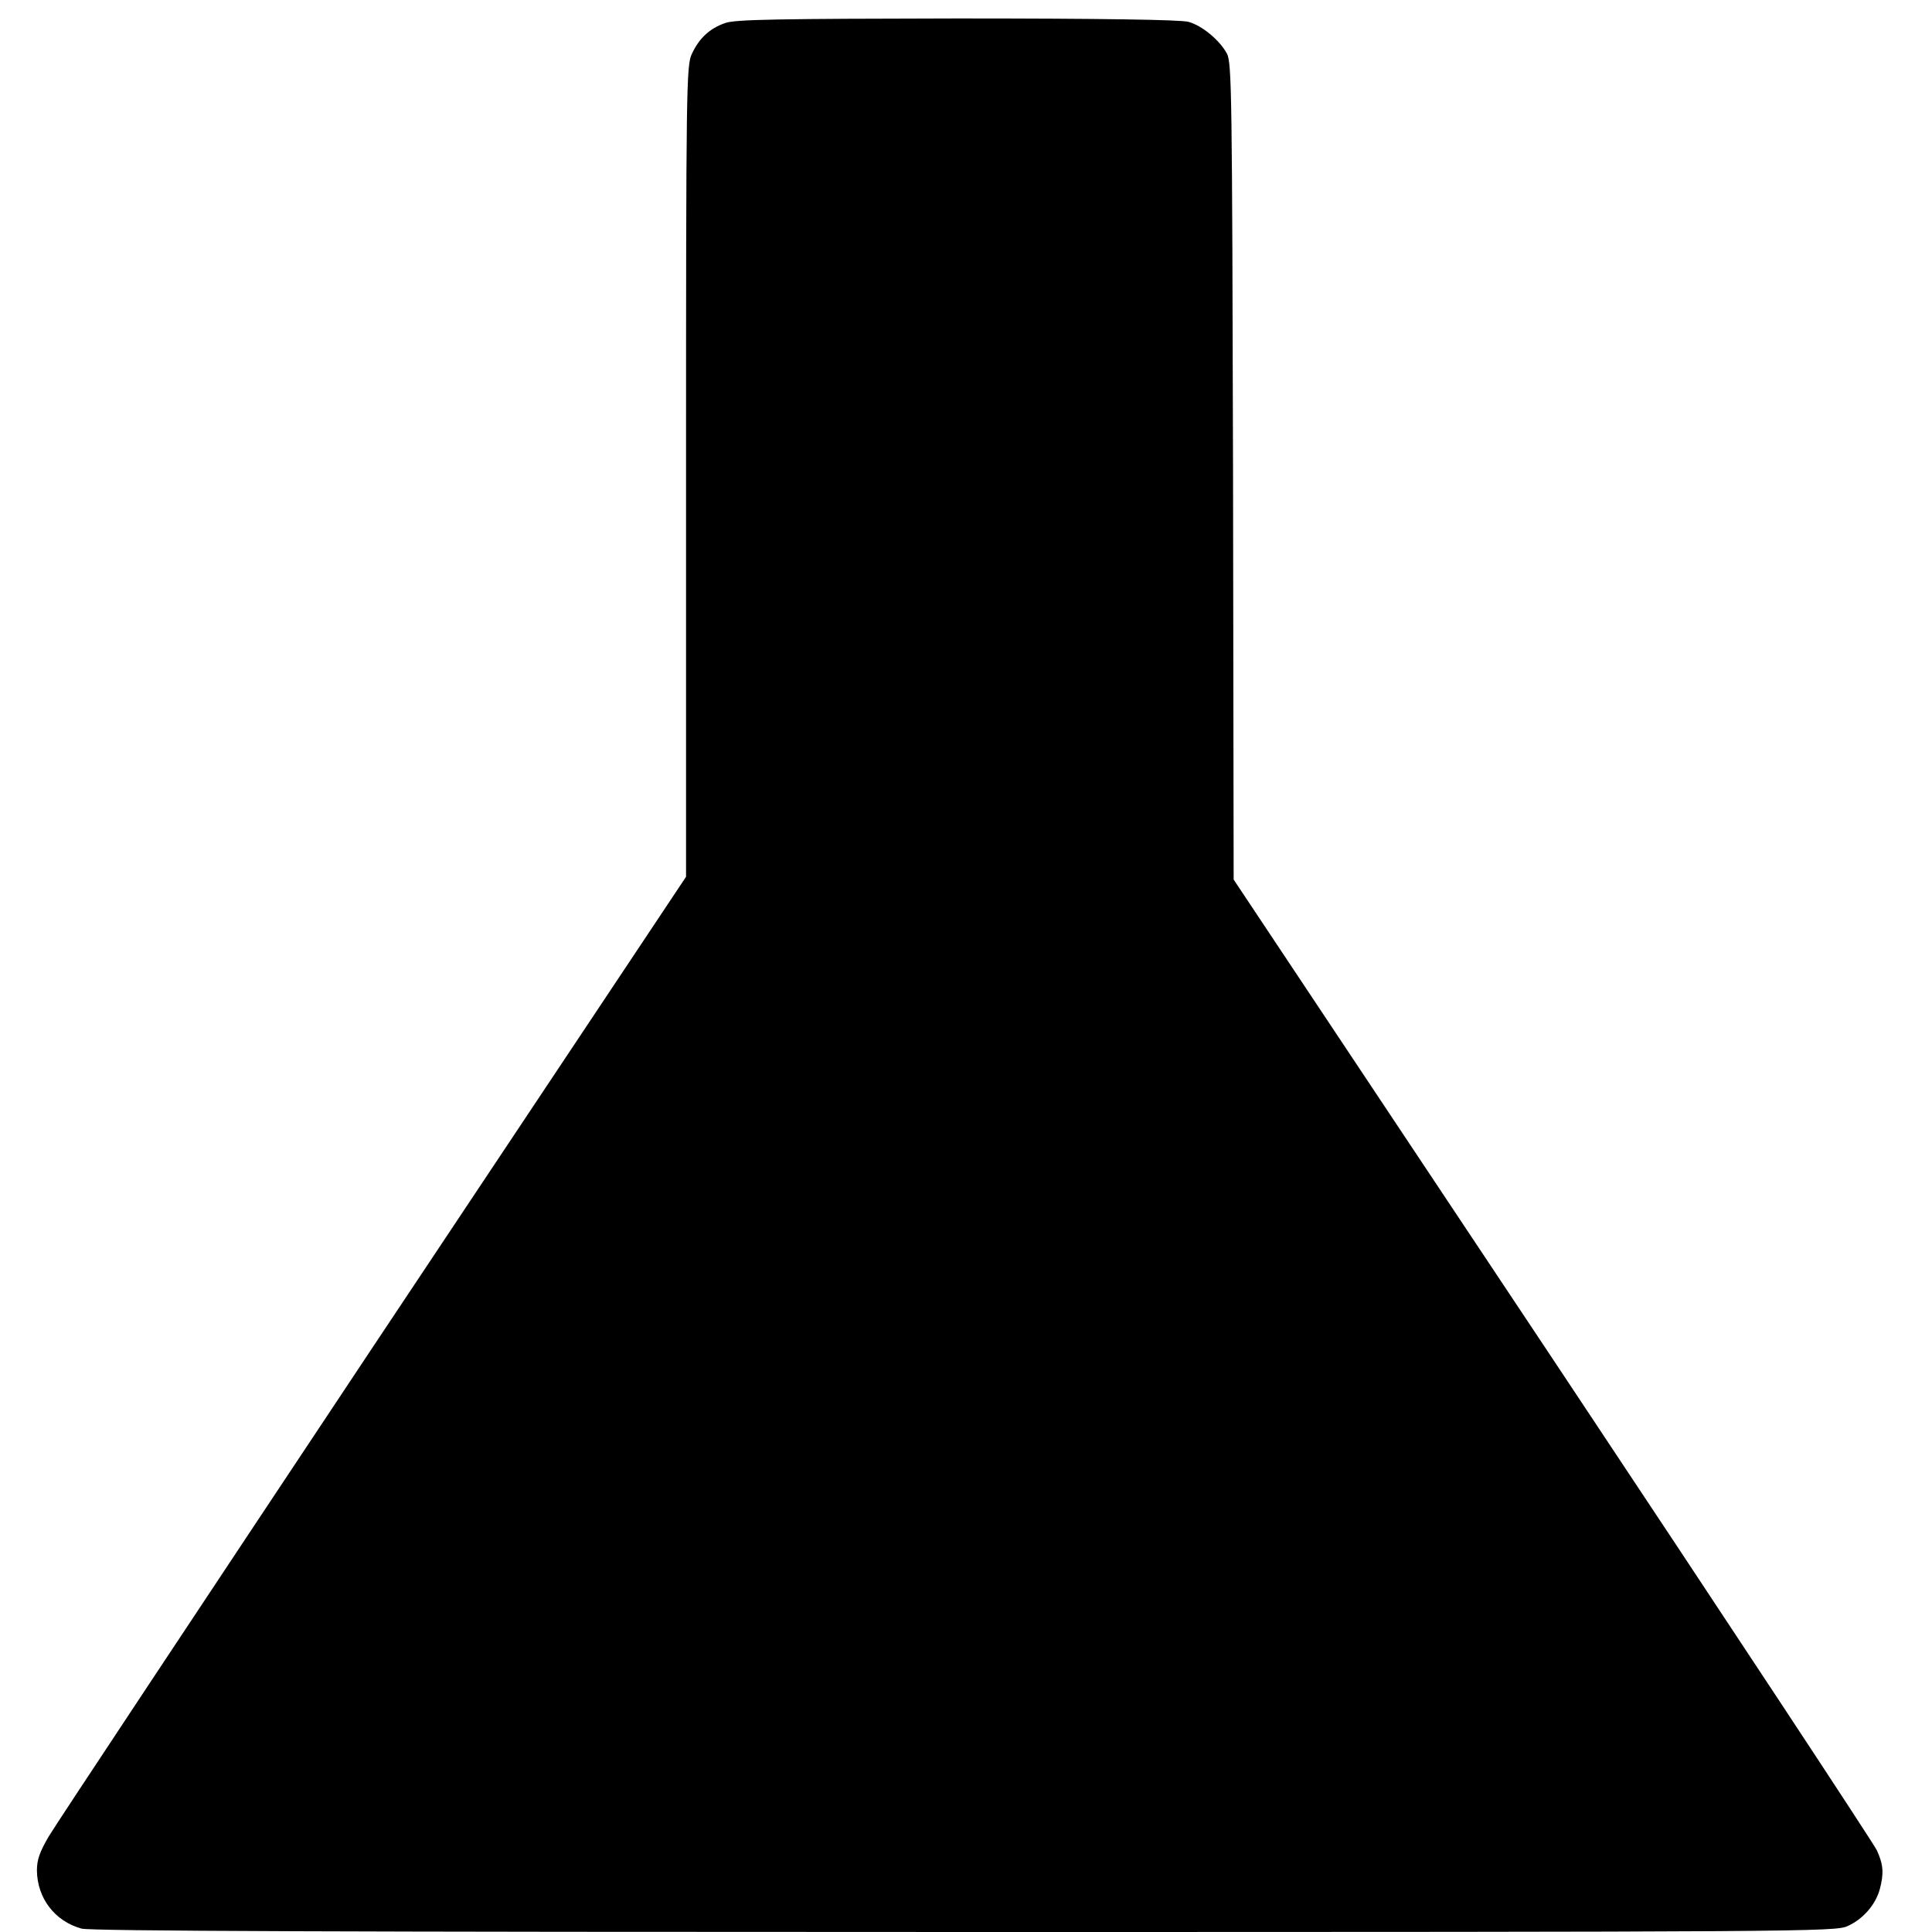 <?xml version="1.0" standalone="no"?>
<!DOCTYPE svg PUBLIC "-//W3C//DTD SVG 20010904//EN"
 "http://www.w3.org/TR/2001/REC-SVG-20010904/DTD/svg10.dtd">
<svg version="1.0" xmlns="http://www.w3.org/2000/svg"
 width="628pt" height="628pt" viewBox="0 0 628 628"
 preserveAspectRatio="xMidYMid meet">
<g transform="translate(0,628) scale(0.1,-0.1)"
fill="#000000" stroke="none">
<path d="M2357 6205 c-50 -17 -85 -50 -108 -100 -18 -38 -19 -98 -19 -1357 l0
-1318 -1017 -1527 c-559 -841 -1034 -1557 -1055 -1593 -29 -50 -38 -75 -38
-110 1 -90 58 -165 145 -189 28 -8 854 -11 2870 -11 2724 0 2832 1 2870 19 50
22 91 69 105 119 14 52 12 81 -9 127 -10 22 -484 741 -1054 1598 l-1037 1558
-2 1327 c-3 1227 -4 1329 -20 1358 -24 44 -81 91 -125 103 -25 7 -284 11 -753
11 -580 -1 -722 -3 -753 -15z"/>
</g>
</svg>
